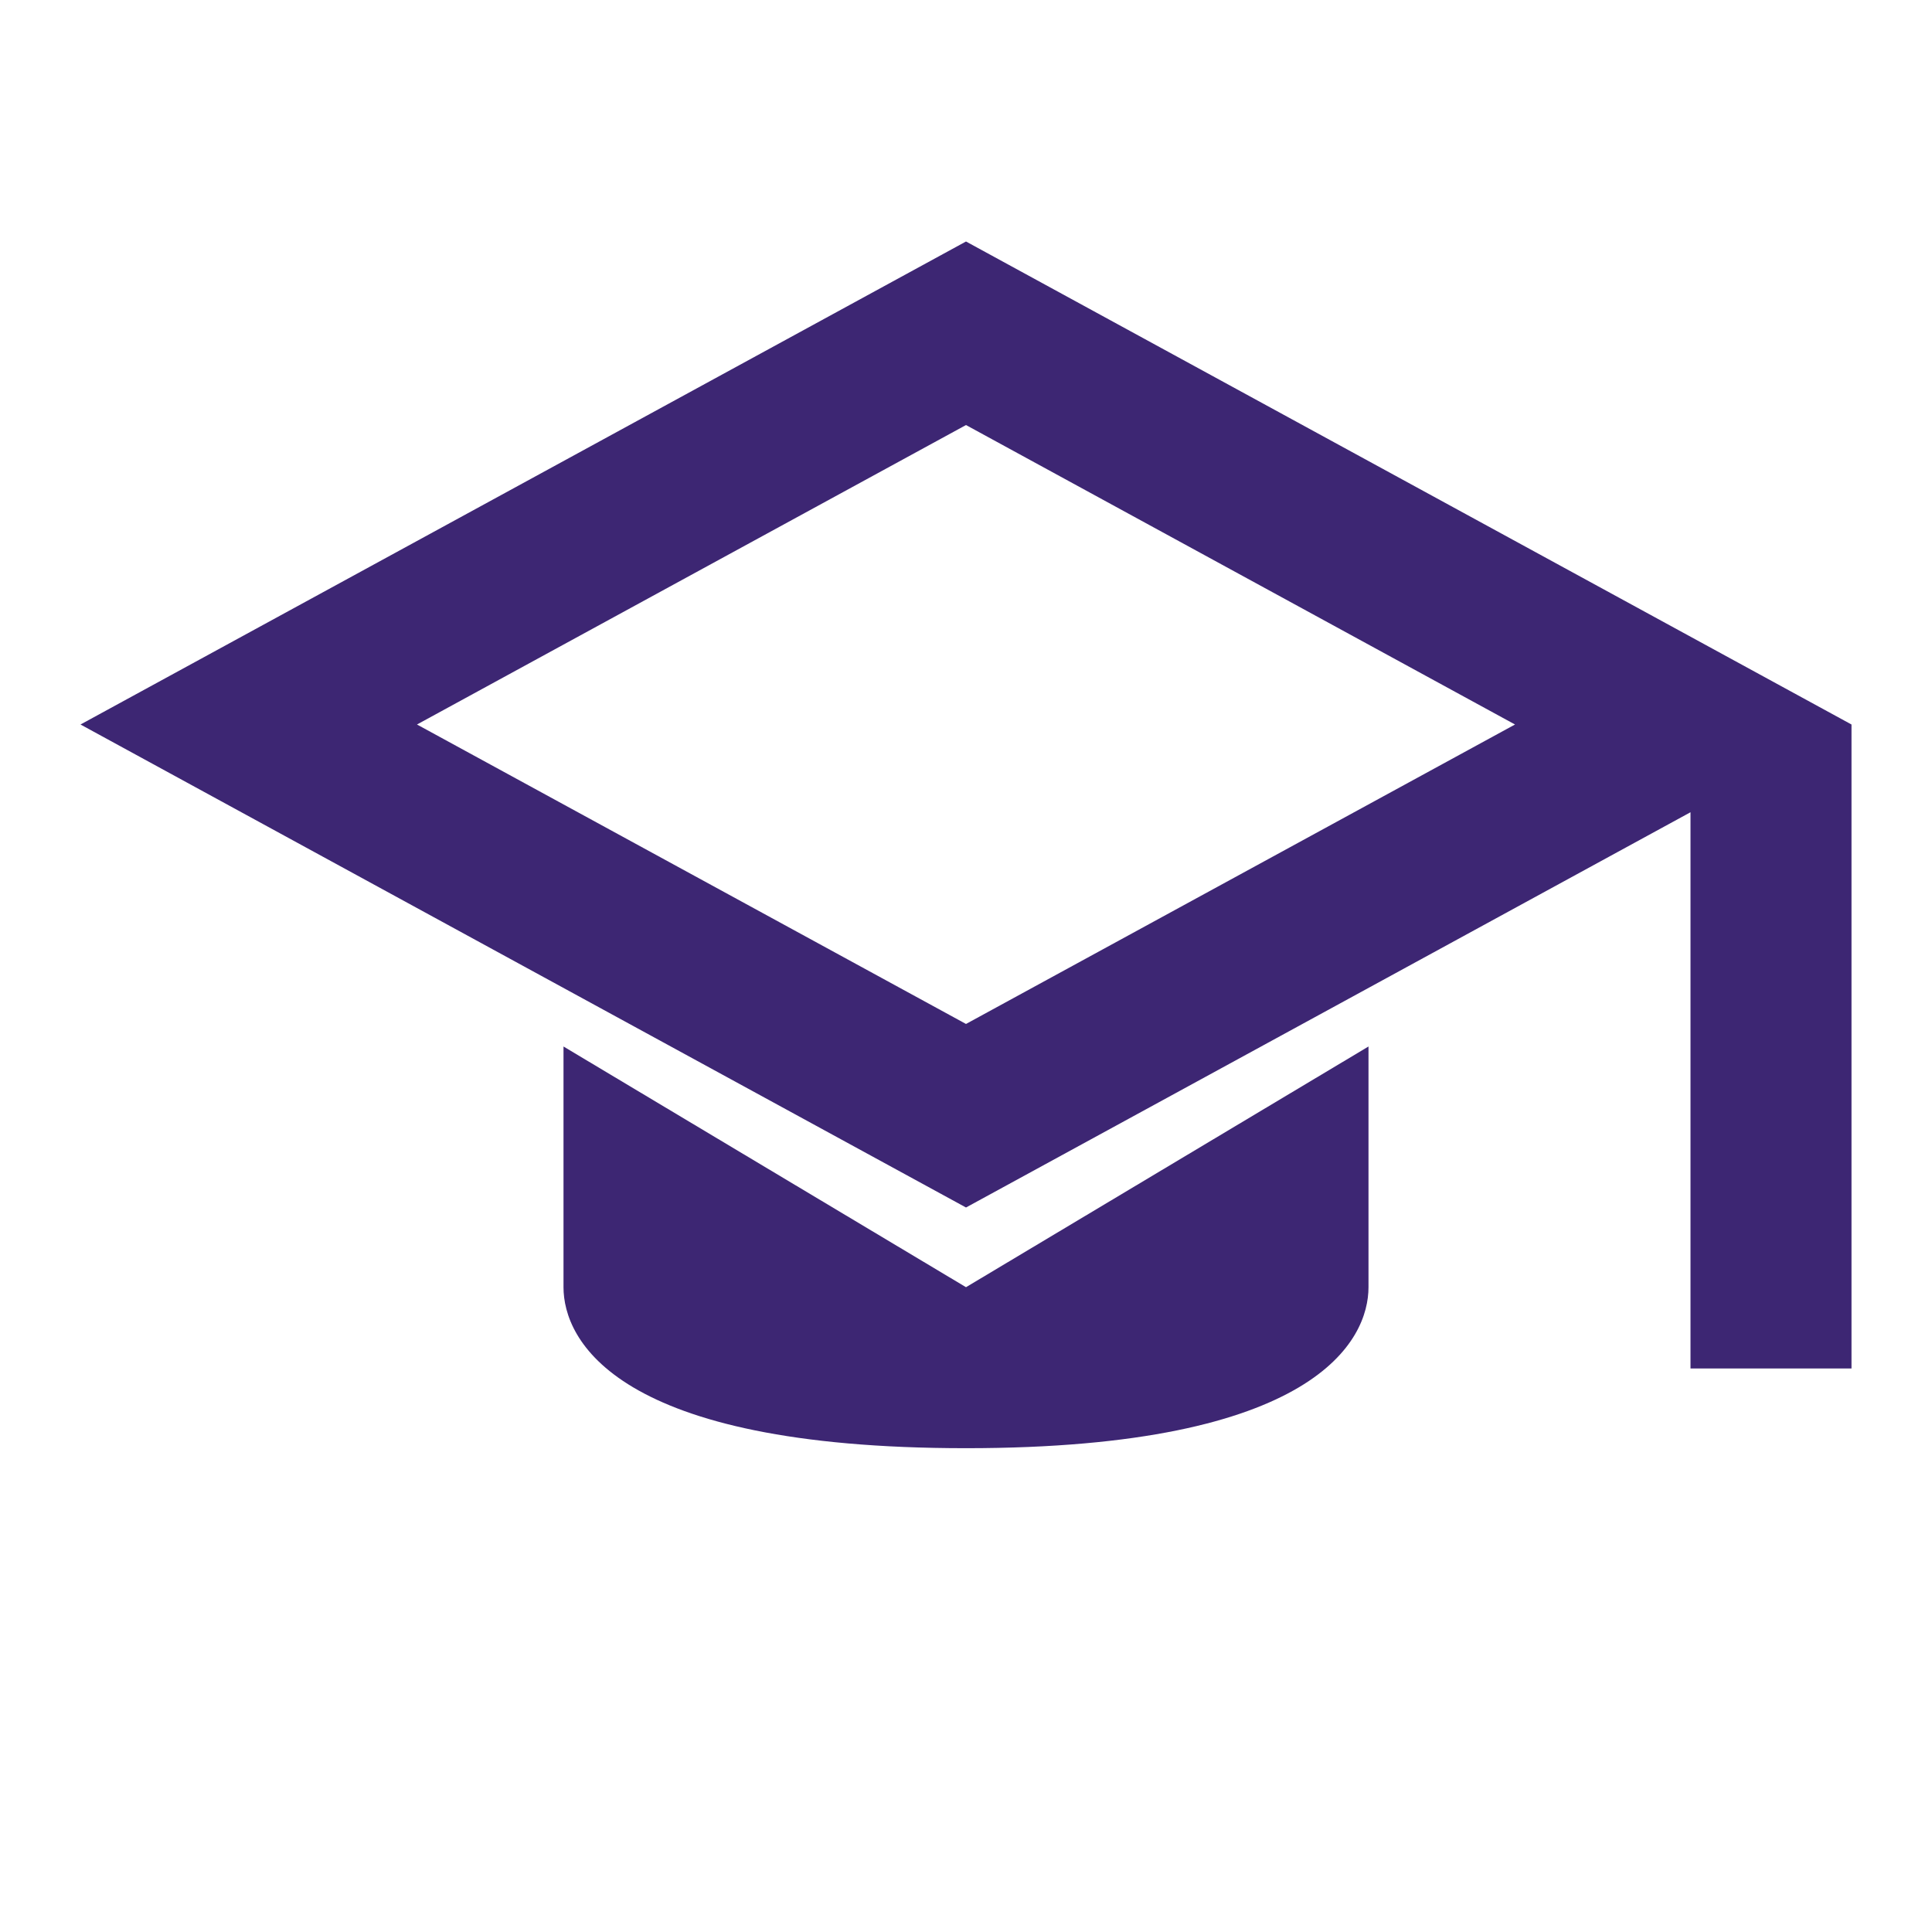 <svg width="24" height="24" viewBox="0 0 24 24" fill="none" xmlns="http://www.w3.org/2000/svg">
<path d="M12 3L1 9L12 15L21 10.09V17H23V9L12 3ZM18.82 9L12 12.72L5.18 9L12 5.28L18.82 9Z" fill="#3D2673"/>
<path d="M17 15.99C17 16.64 16.36 17.99 12 17.99C7.64 17.99 7 16.64 7 15.99V13L12 15.99L17 13V15.99Z" fill="#3D2673"/>
</svg>